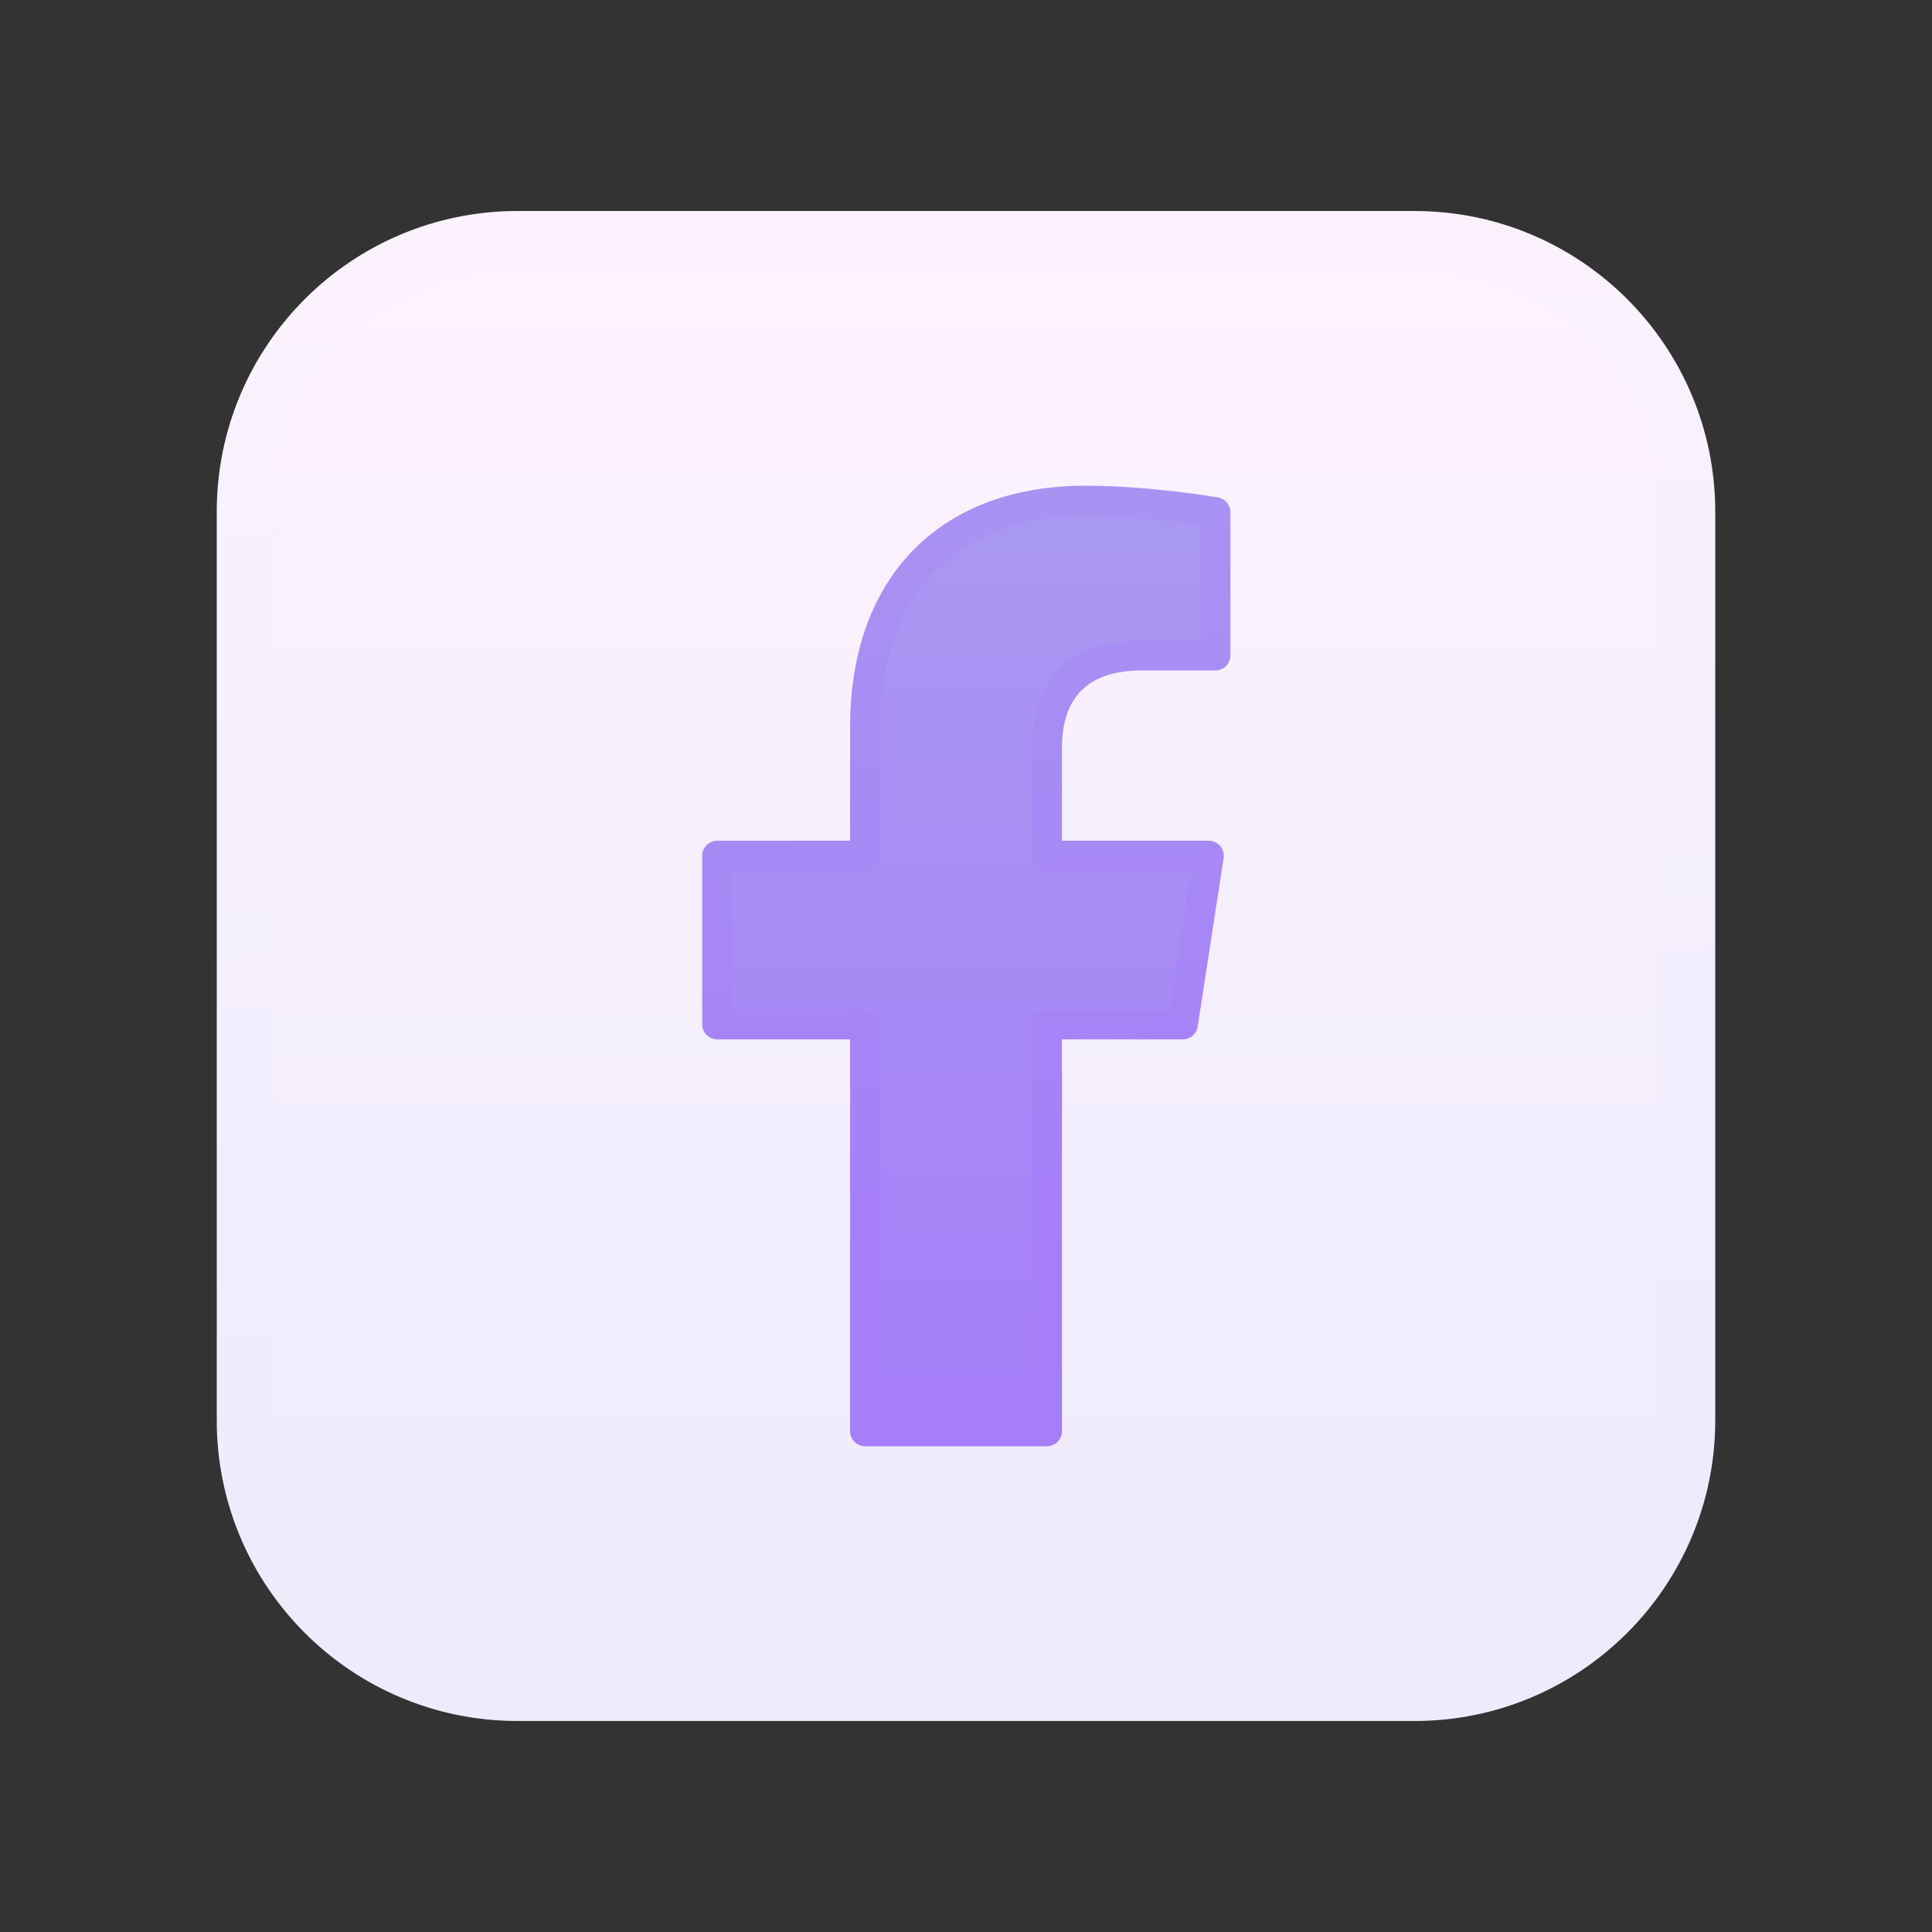 <svg width="40" height="40" viewBox="0 0 32 32" fill="none" xmlns="http://www.w3.org/2000/svg">
    <rect x="0" y="0" width="32" height="32" fill="#333333" stroke="none"/>
    <path
        d="M23.43 3.995H8.57C6.096 3.995 4.09 6.001 4.09 8.475V23.525C4.09 25.999 6.096 28.005 8.57 28.005H23.43C25.904 28.005 27.91 25.999 27.91 23.525V8.475C27.91 6.001 25.904 3.995 23.43 3.995Z"
        fill="url(#paint0_linear_200_67078)" stroke="url(#paint1_linear_200_67078)" stroke-linejoin="round" />
    <path
        d="M17.34 23.705V16.965H19.59L20.02 14.175H17.34V12.365C17.34 11.605 17.71 10.855 18.91 10.855H20.13V8.485C20.13 8.485 19.03 8.295 17.97 8.295C15.77 8.295 14.33 9.635 14.33 12.045V14.175H11.88V16.965H14.33V23.705H17.34Z"
        fill="url(#paint2_linear_200_67078)" stroke="url(#paint3_linear_200_67078)" stroke-width="0.5"
        stroke-linecap="round" stroke-linejoin="round" />
    <defs>
        <linearGradient id="paint0_linear_200_67078" x1="16" y1="3.995" x2="16" y2="28.005"
            gradientUnits="userSpaceOnUse">
            <stop stop-color="#FDF3FE" />
            <stop offset="1" stop-color="#EDEBFC" />
        </linearGradient>
        <linearGradient id="paint1_linear_200_67078" x1="-39.17" y1="3.495" x2="-38.17" y2="28.505"
            gradientUnits="userSpaceOnUse">
            <stop stop-color="#FDF3FE" />
            <stop offset="1" stop-color="#EDEBFC" />
        </linearGradient>
        <linearGradient id="paint2_linear_200_67078" x1="16" y1="8.295" x2="16" y2="23.705"
            gradientUnits="userSpaceOnUse">
            <stop stop-color="#A999F1" />
            <stop offset="1" stop-color="#A67EF8" />
        </linearGradient>
        <linearGradient id="paint3_linear_200_67078" x1="-39.17" y1="8.045" x2="-38.17" y2="23.955"
            gradientUnits="userSpaceOnUse">
            <stop stop-color="#A999F1" />
            <stop offset="1" stop-color="#A67EF8" />
        </linearGradient>
    </defs>
</svg>